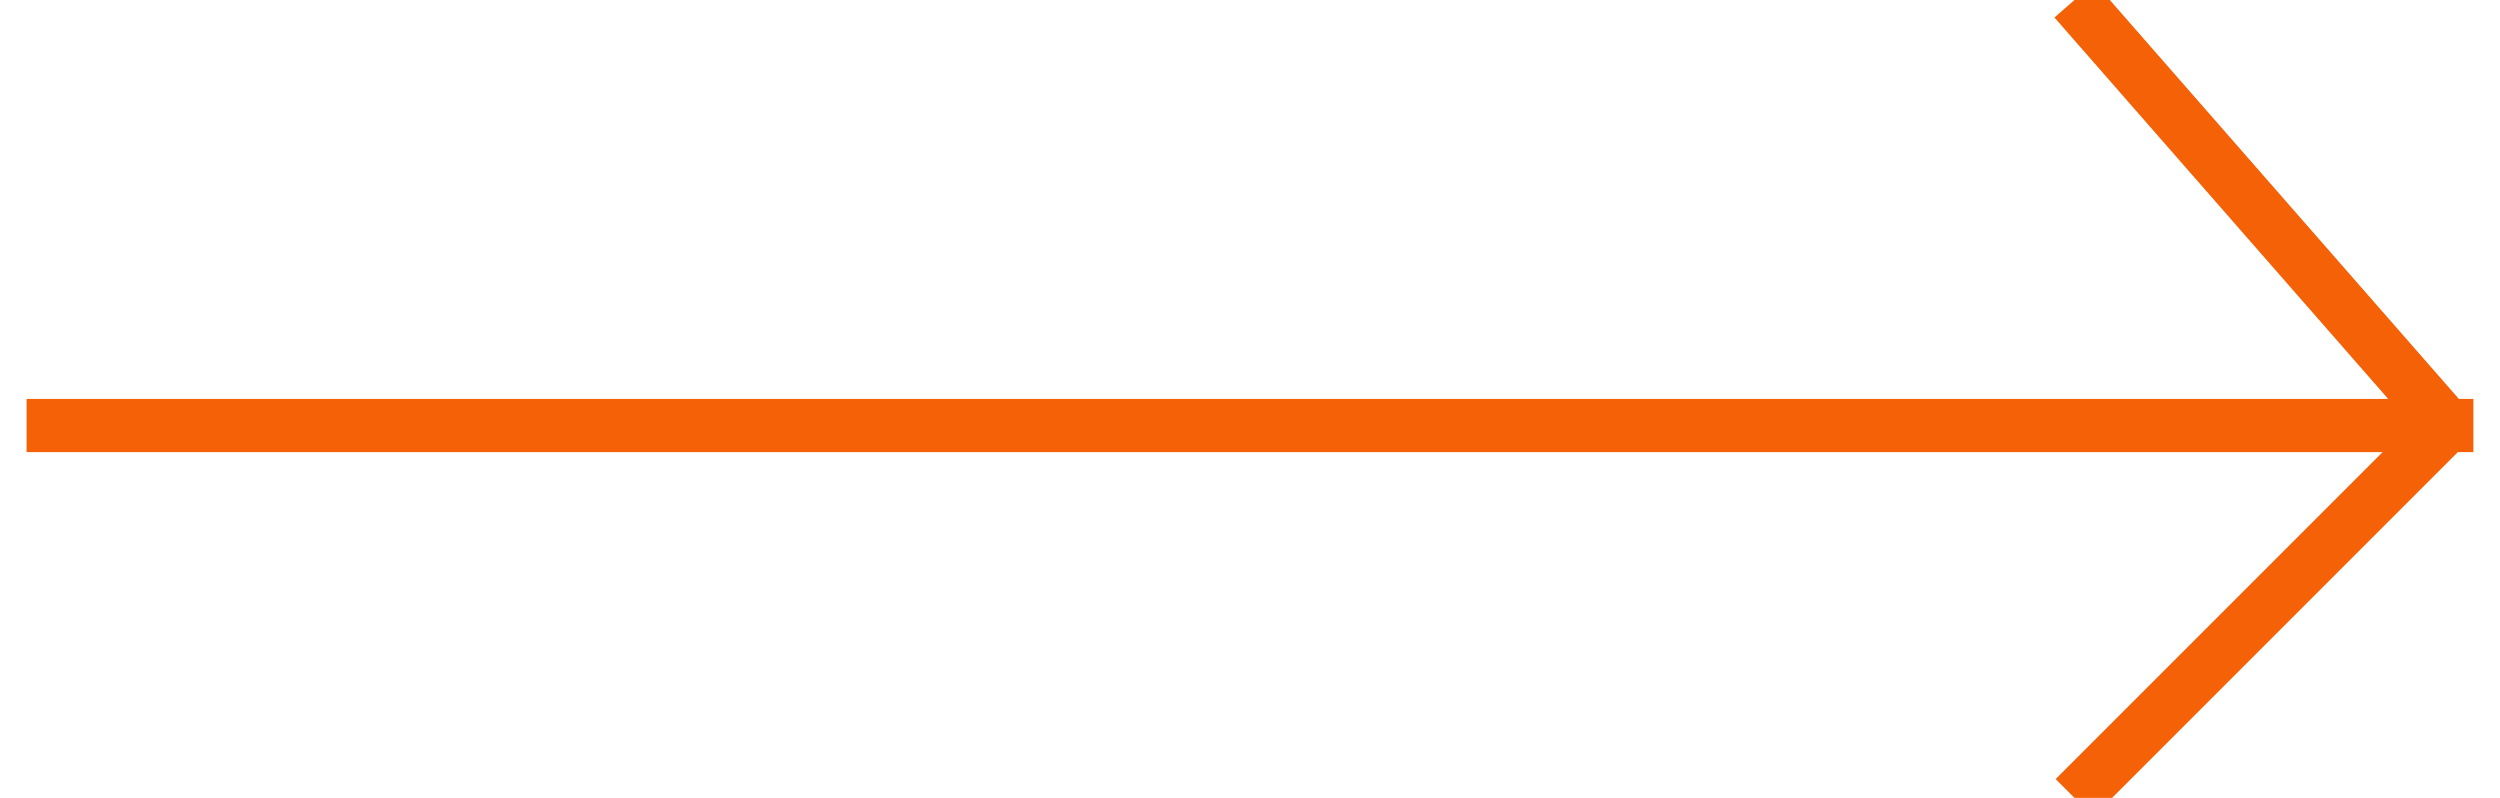 <svg width="47" height="15" viewBox="0 0 47 15" fill="none" xmlns="http://www.w3.org/2000/svg">
<g clip-path="url(#clip0)">
<path d="M46 8H1M46 8L39 15L46 8ZM39 0L46 8L39 0Z" stroke="#F56107" stroke-miterlimit="3" stroke-linecap="square"/>
</g>
<defs>
<clipPath id="clip0">
<rect width="47" height="15" transform="matrix(-1 0 0 1 47 0)" fill="white"/>
</clipPath>
</defs>
</svg>
